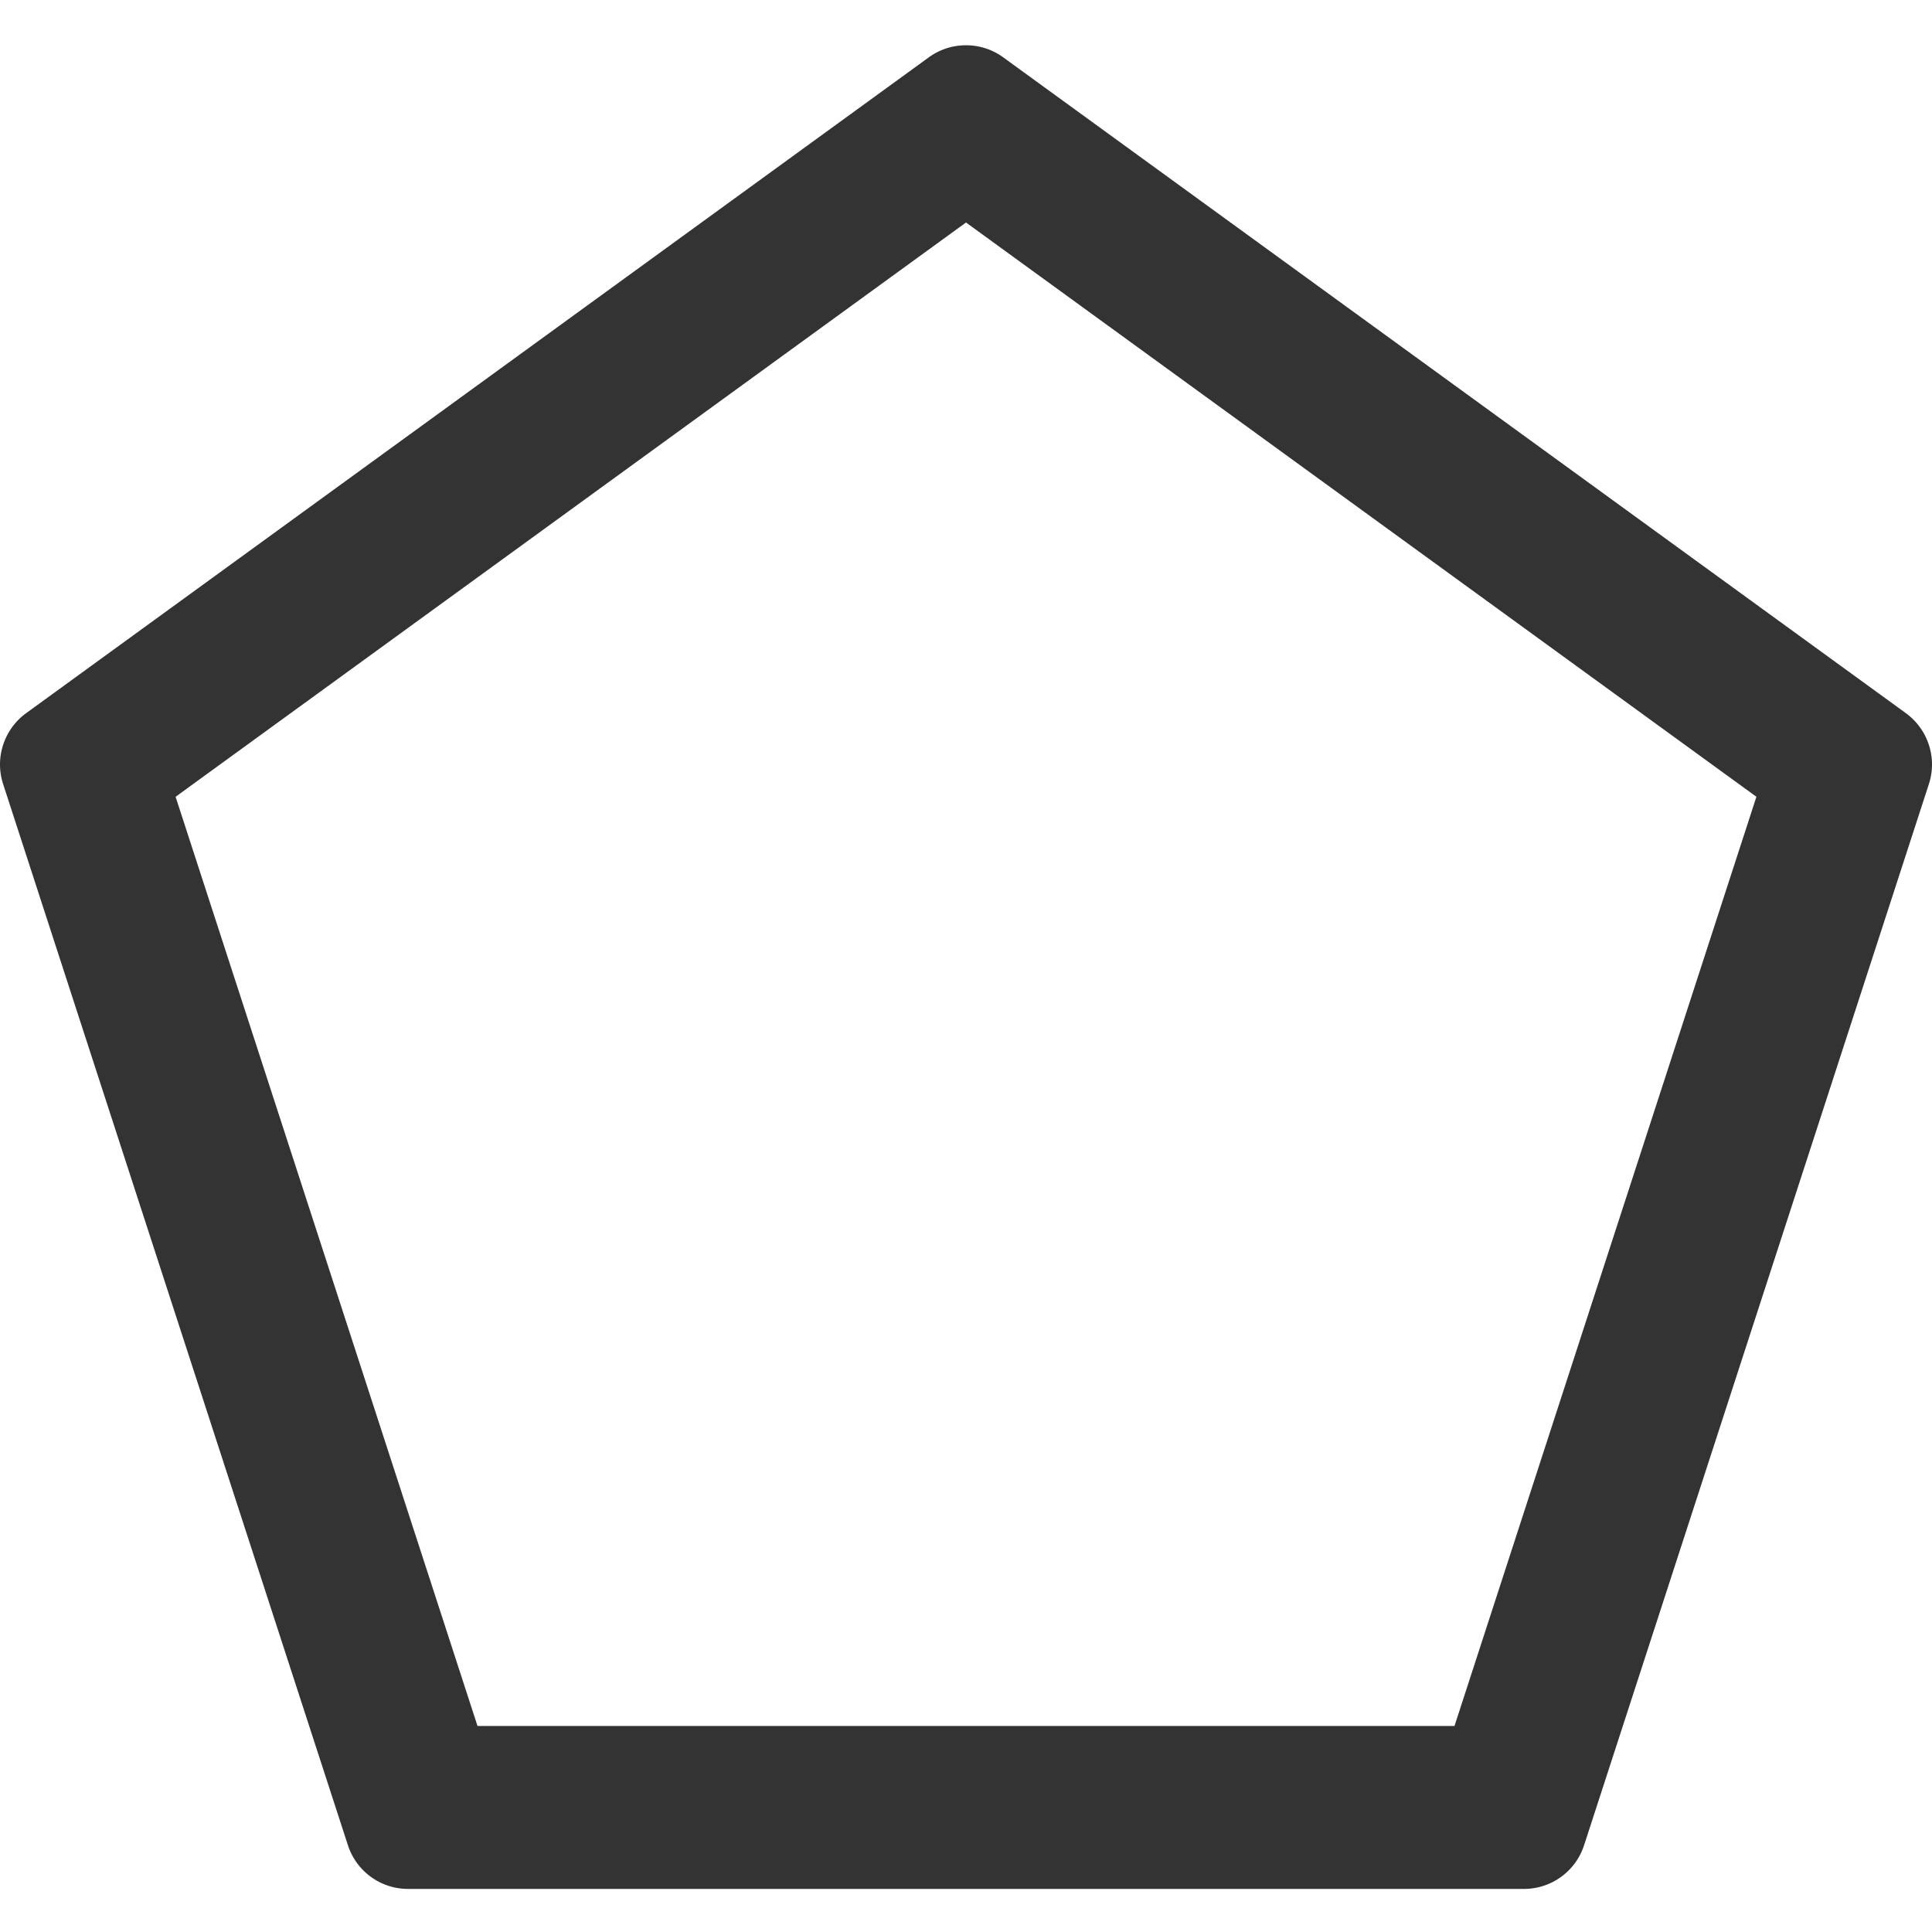 <svg xmlns="http://www.w3.org/2000/svg" width="512.001" height="512.001" viewBox="0 0 512.001 512.001"><rect x="0" y="0" width="512.001" height="512.001" fill="#333333" stroke="none"/><path d="M-952,376h-512V66.722a16.758,16.758,0,0,0,.822,5.048l91.372,281.214a16.744,16.744,0,0,0,15.963,11.6h295.686a16.743,16.743,0,0,0,15.963-11.6L-952.822,71.77A16.756,16.756,0,0,0-952,66.664V376ZM-1078.543,321.4h-258.915l-80.009-246.243L-1208-77.034-998.534,75.153-1078.543,321.4ZM-1464,66.447h0L-1464-136h512V66.317A16.877,16.877,0,0,0-958.92,53l-239.214-173.8A16.686,16.686,0,0,0-1208-124a16.689,16.689,0,0,0-9.867,3.2L-1457.08,53A16.853,16.853,0,0,0-1464,66.447Z" transform="translate(1464.001 136)" fill="#fff"/></svg>